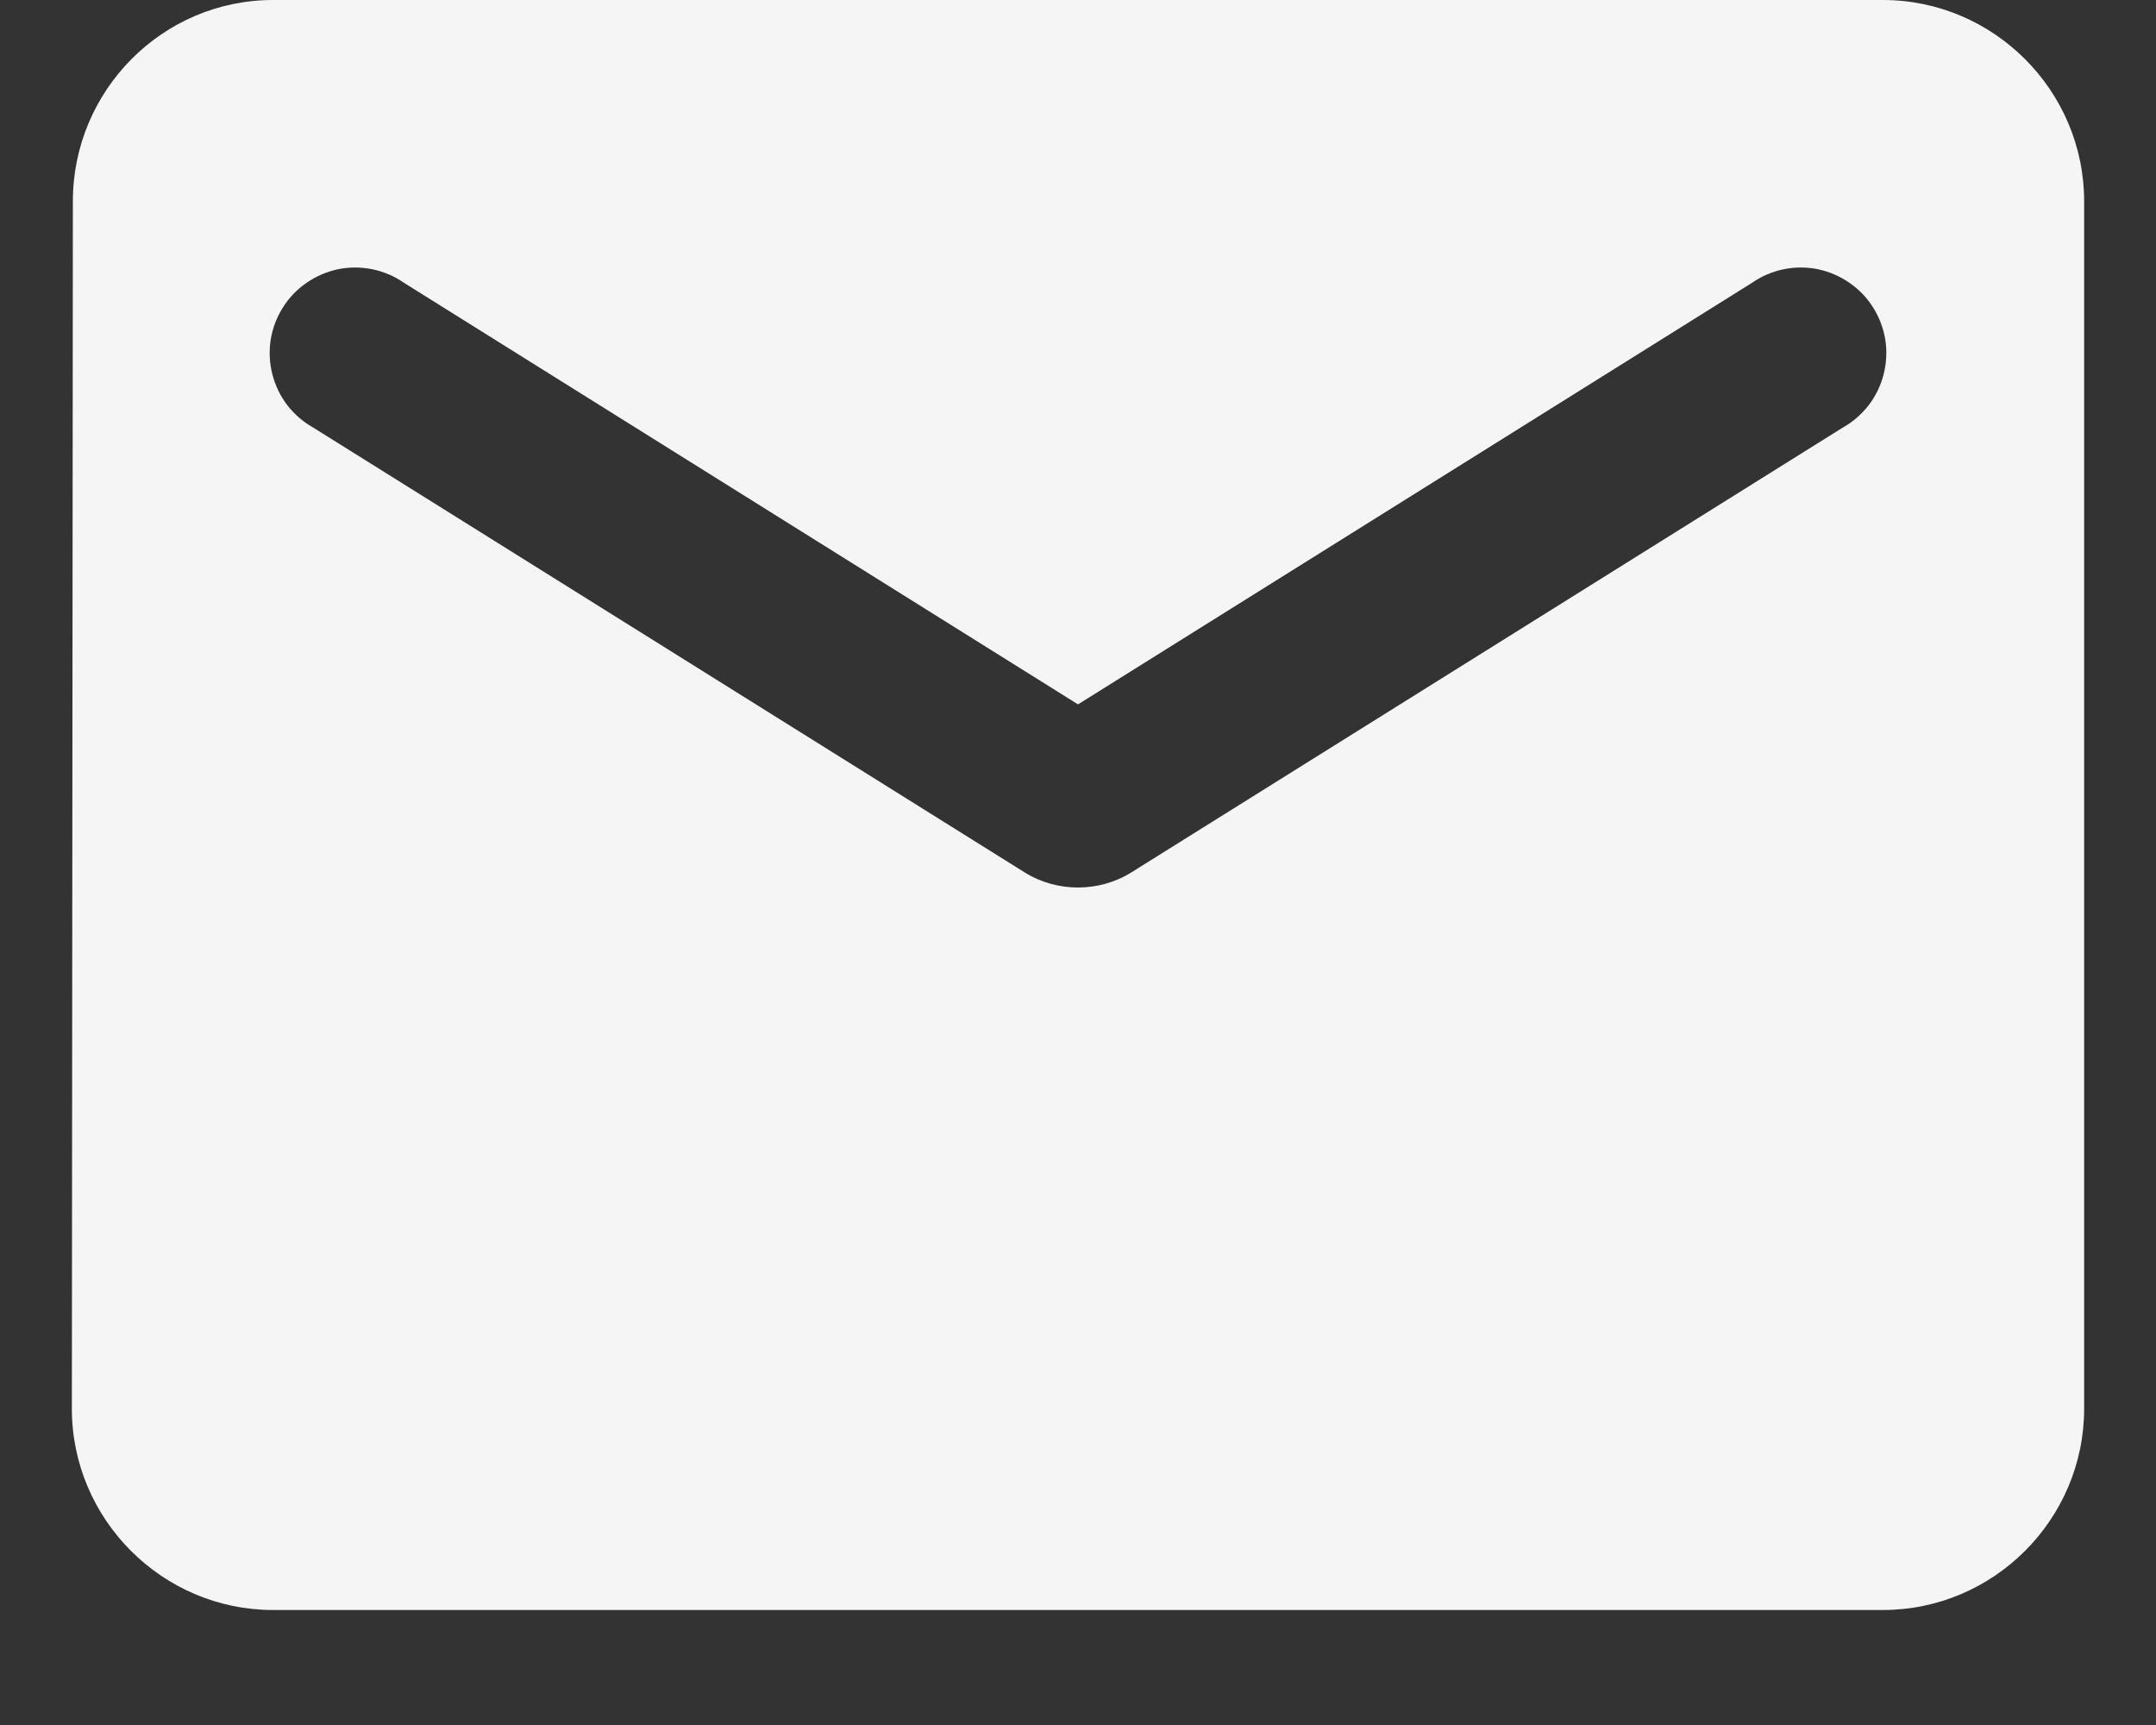 <svg width="15" height="12" viewBox="0 0 15 12" fill="none" xmlns="http://www.w3.org/2000/svg">
<rect x="0" y="0" width="15" height="12" fill="#333333" stroke="none"/>
<path d="M13.1 0H1.9C1.13 0 0.507 0.63 0.507 1.4L0.5 9.8C0.5 10.57 1.13 11.2 1.9 11.2H13.1C13.87 11.2 14.5 10.57 14.5 9.8V1.4C14.5 0.63 13.87 0 13.1 0ZM12.82 2.975L7.871 6.069C7.647 6.209 7.353 6.209 7.129 6.069L2.18 2.975C2.11 2.936 2.048 2.882 1.999 2.819C1.95 2.755 1.915 2.682 1.895 2.604C1.875 2.526 1.871 2.444 1.883 2.365C1.896 2.285 1.924 2.209 1.967 2.141C2.009 2.073 2.065 2.014 2.132 1.968C2.198 1.922 2.272 1.89 2.351 1.873C2.43 1.857 2.511 1.857 2.59 1.873C2.669 1.889 2.744 1.921 2.81 1.967L7.5 4.9L12.19 1.967C12.256 1.921 12.331 1.889 12.41 1.873C12.489 1.857 12.57 1.857 12.649 1.873C12.728 1.89 12.802 1.922 12.868 1.968C12.935 2.014 12.991 2.073 13.033 2.141C13.076 2.209 13.104 2.285 13.117 2.365C13.129 2.444 13.125 2.526 13.105 2.604C13.085 2.682 13.05 2.755 13.001 2.819C12.952 2.882 12.89 2.936 12.82 2.975Z" fill="#F5F5F5"/>
</svg>
